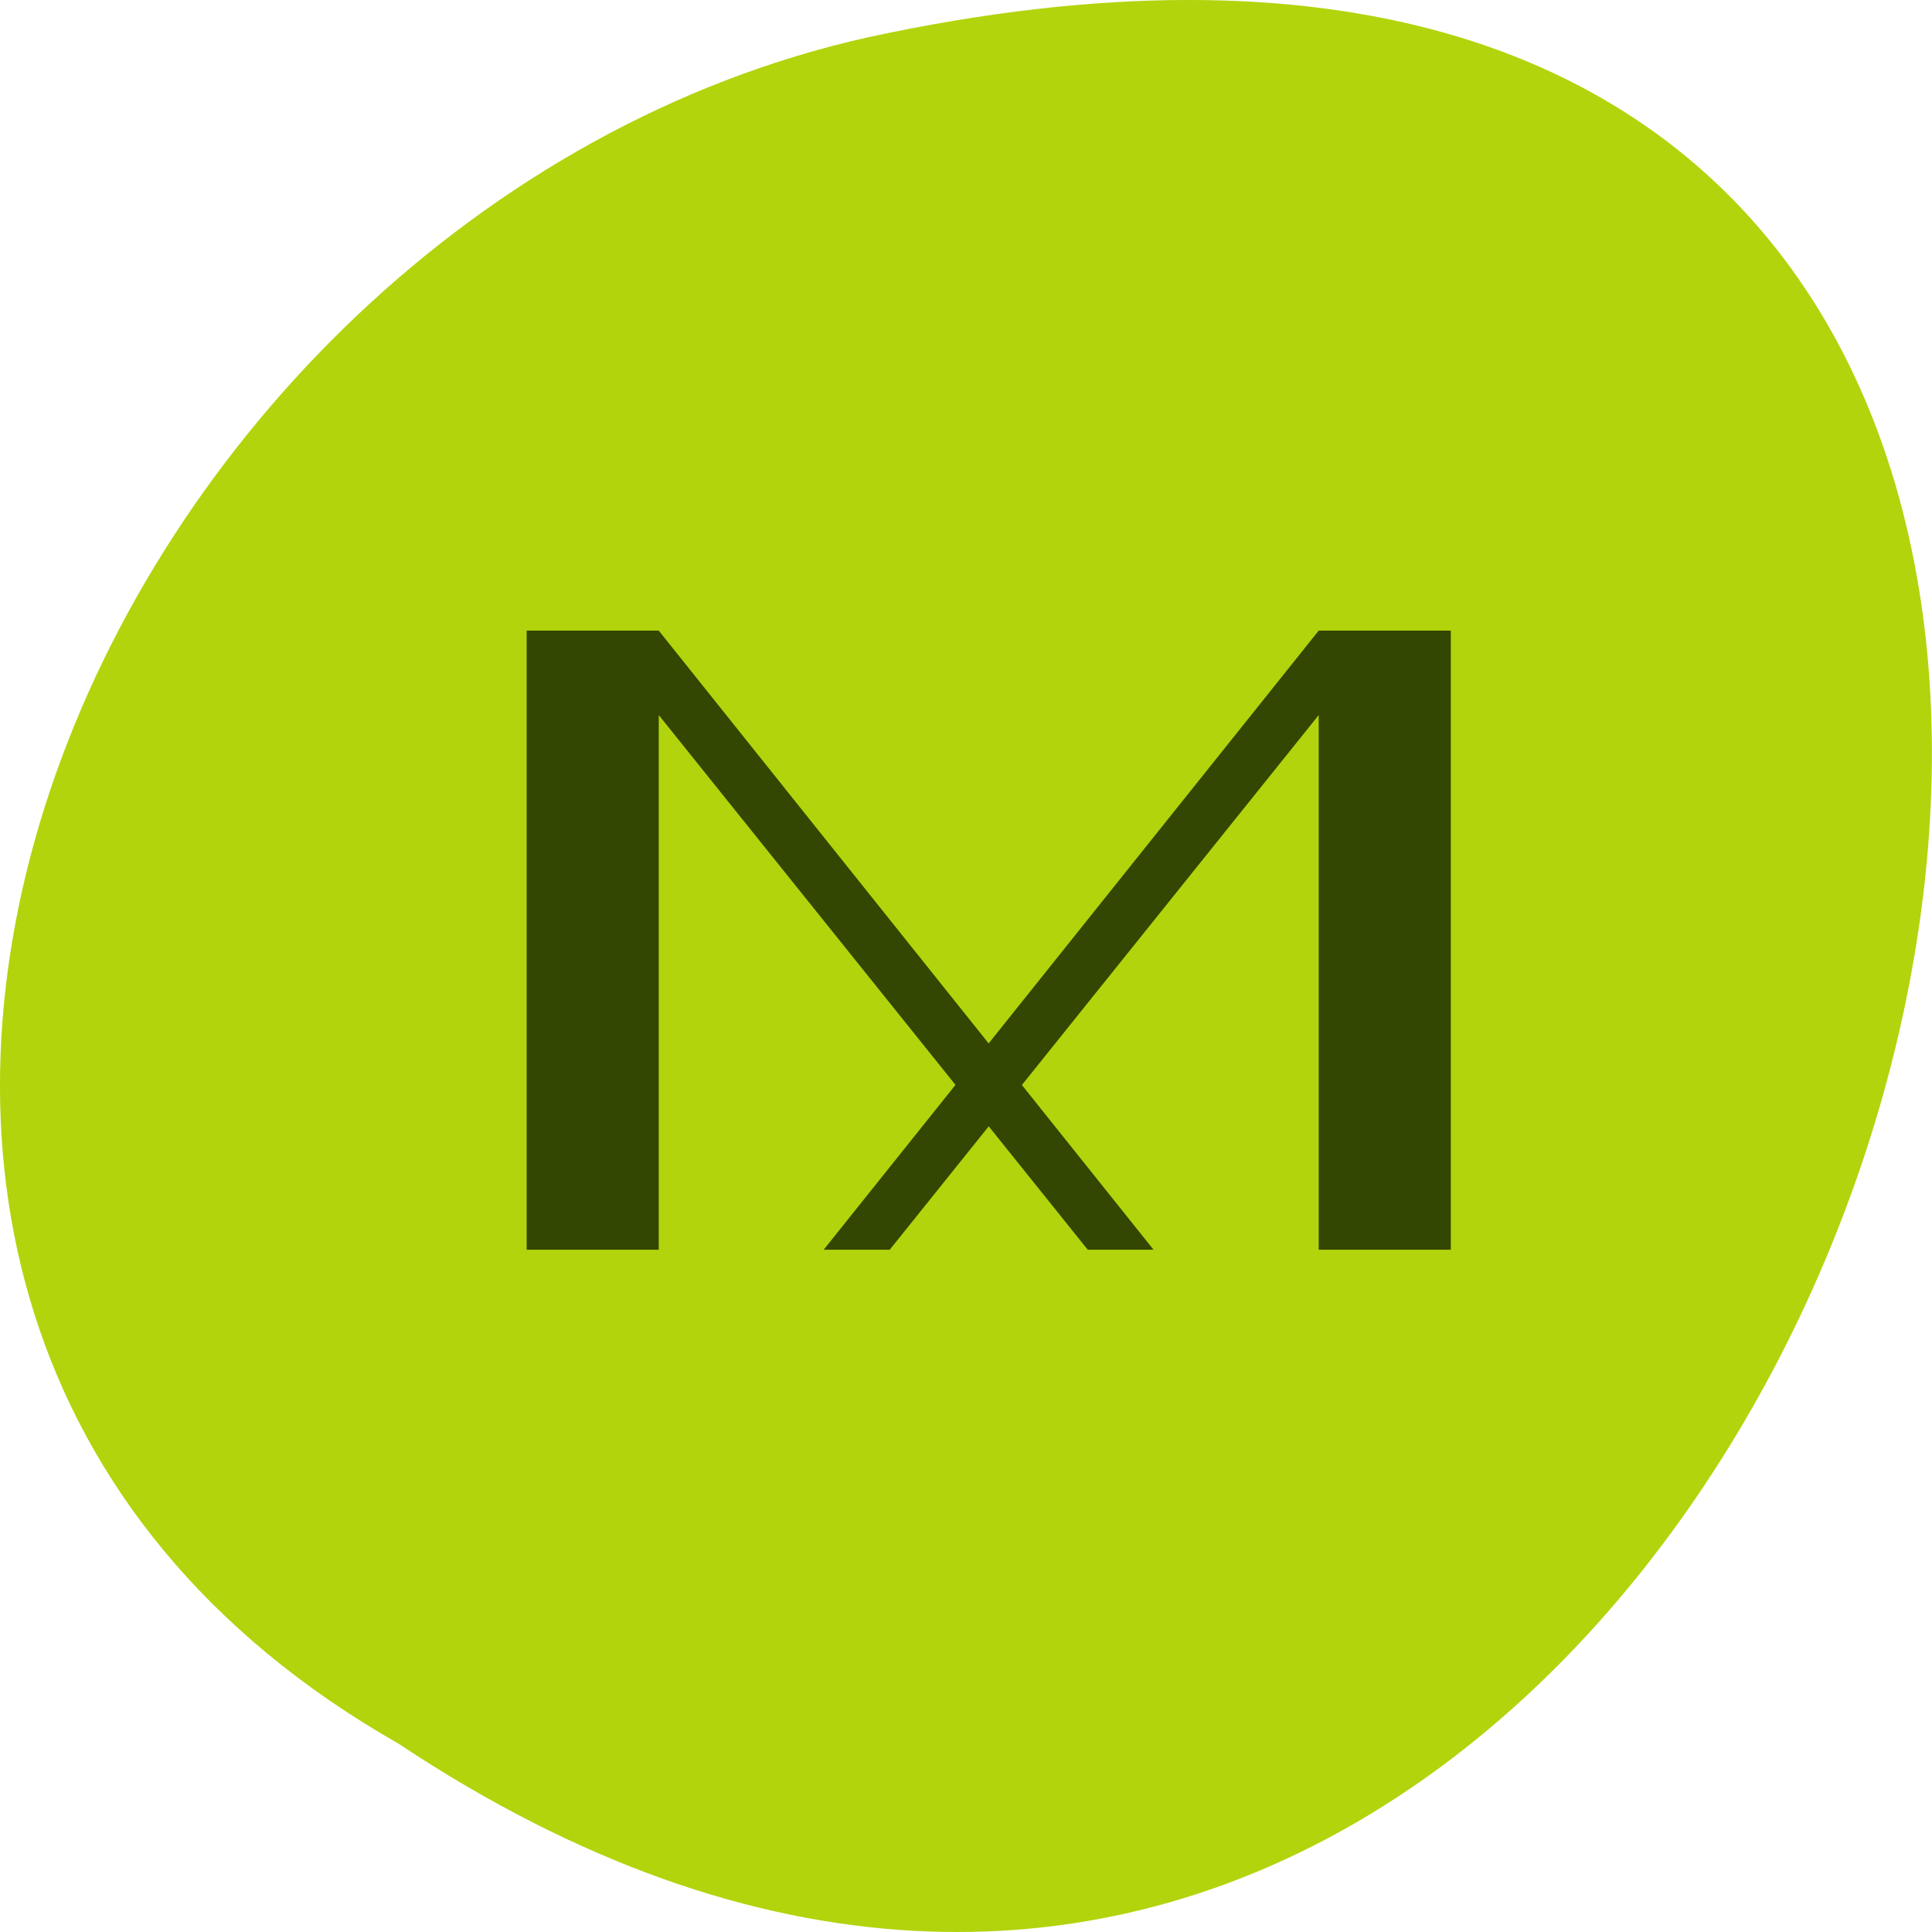 <svg xmlns="http://www.w3.org/2000/svg" viewBox="0 0 32 32"><path d="m 6.598 28.879 c 24.05 15.992 38.875 -35.01 7.773 -28.26 c -12.852 2.875 -20.652 20.922 -7.773 28.26" fill="#b2d40c"/><g fill="#334702"><path d="m 8.723 20.699 v -10.254 h 2.188 l 8.195 10.254 h -1.09 l -7.105 -8.855 v 8.855"/><path d="m 24.03 20.699 v -10.254 h -2.188 l -8.199 10.254 h 1.094 l 7.105 -8.855 v 8.855"/></g></svg>